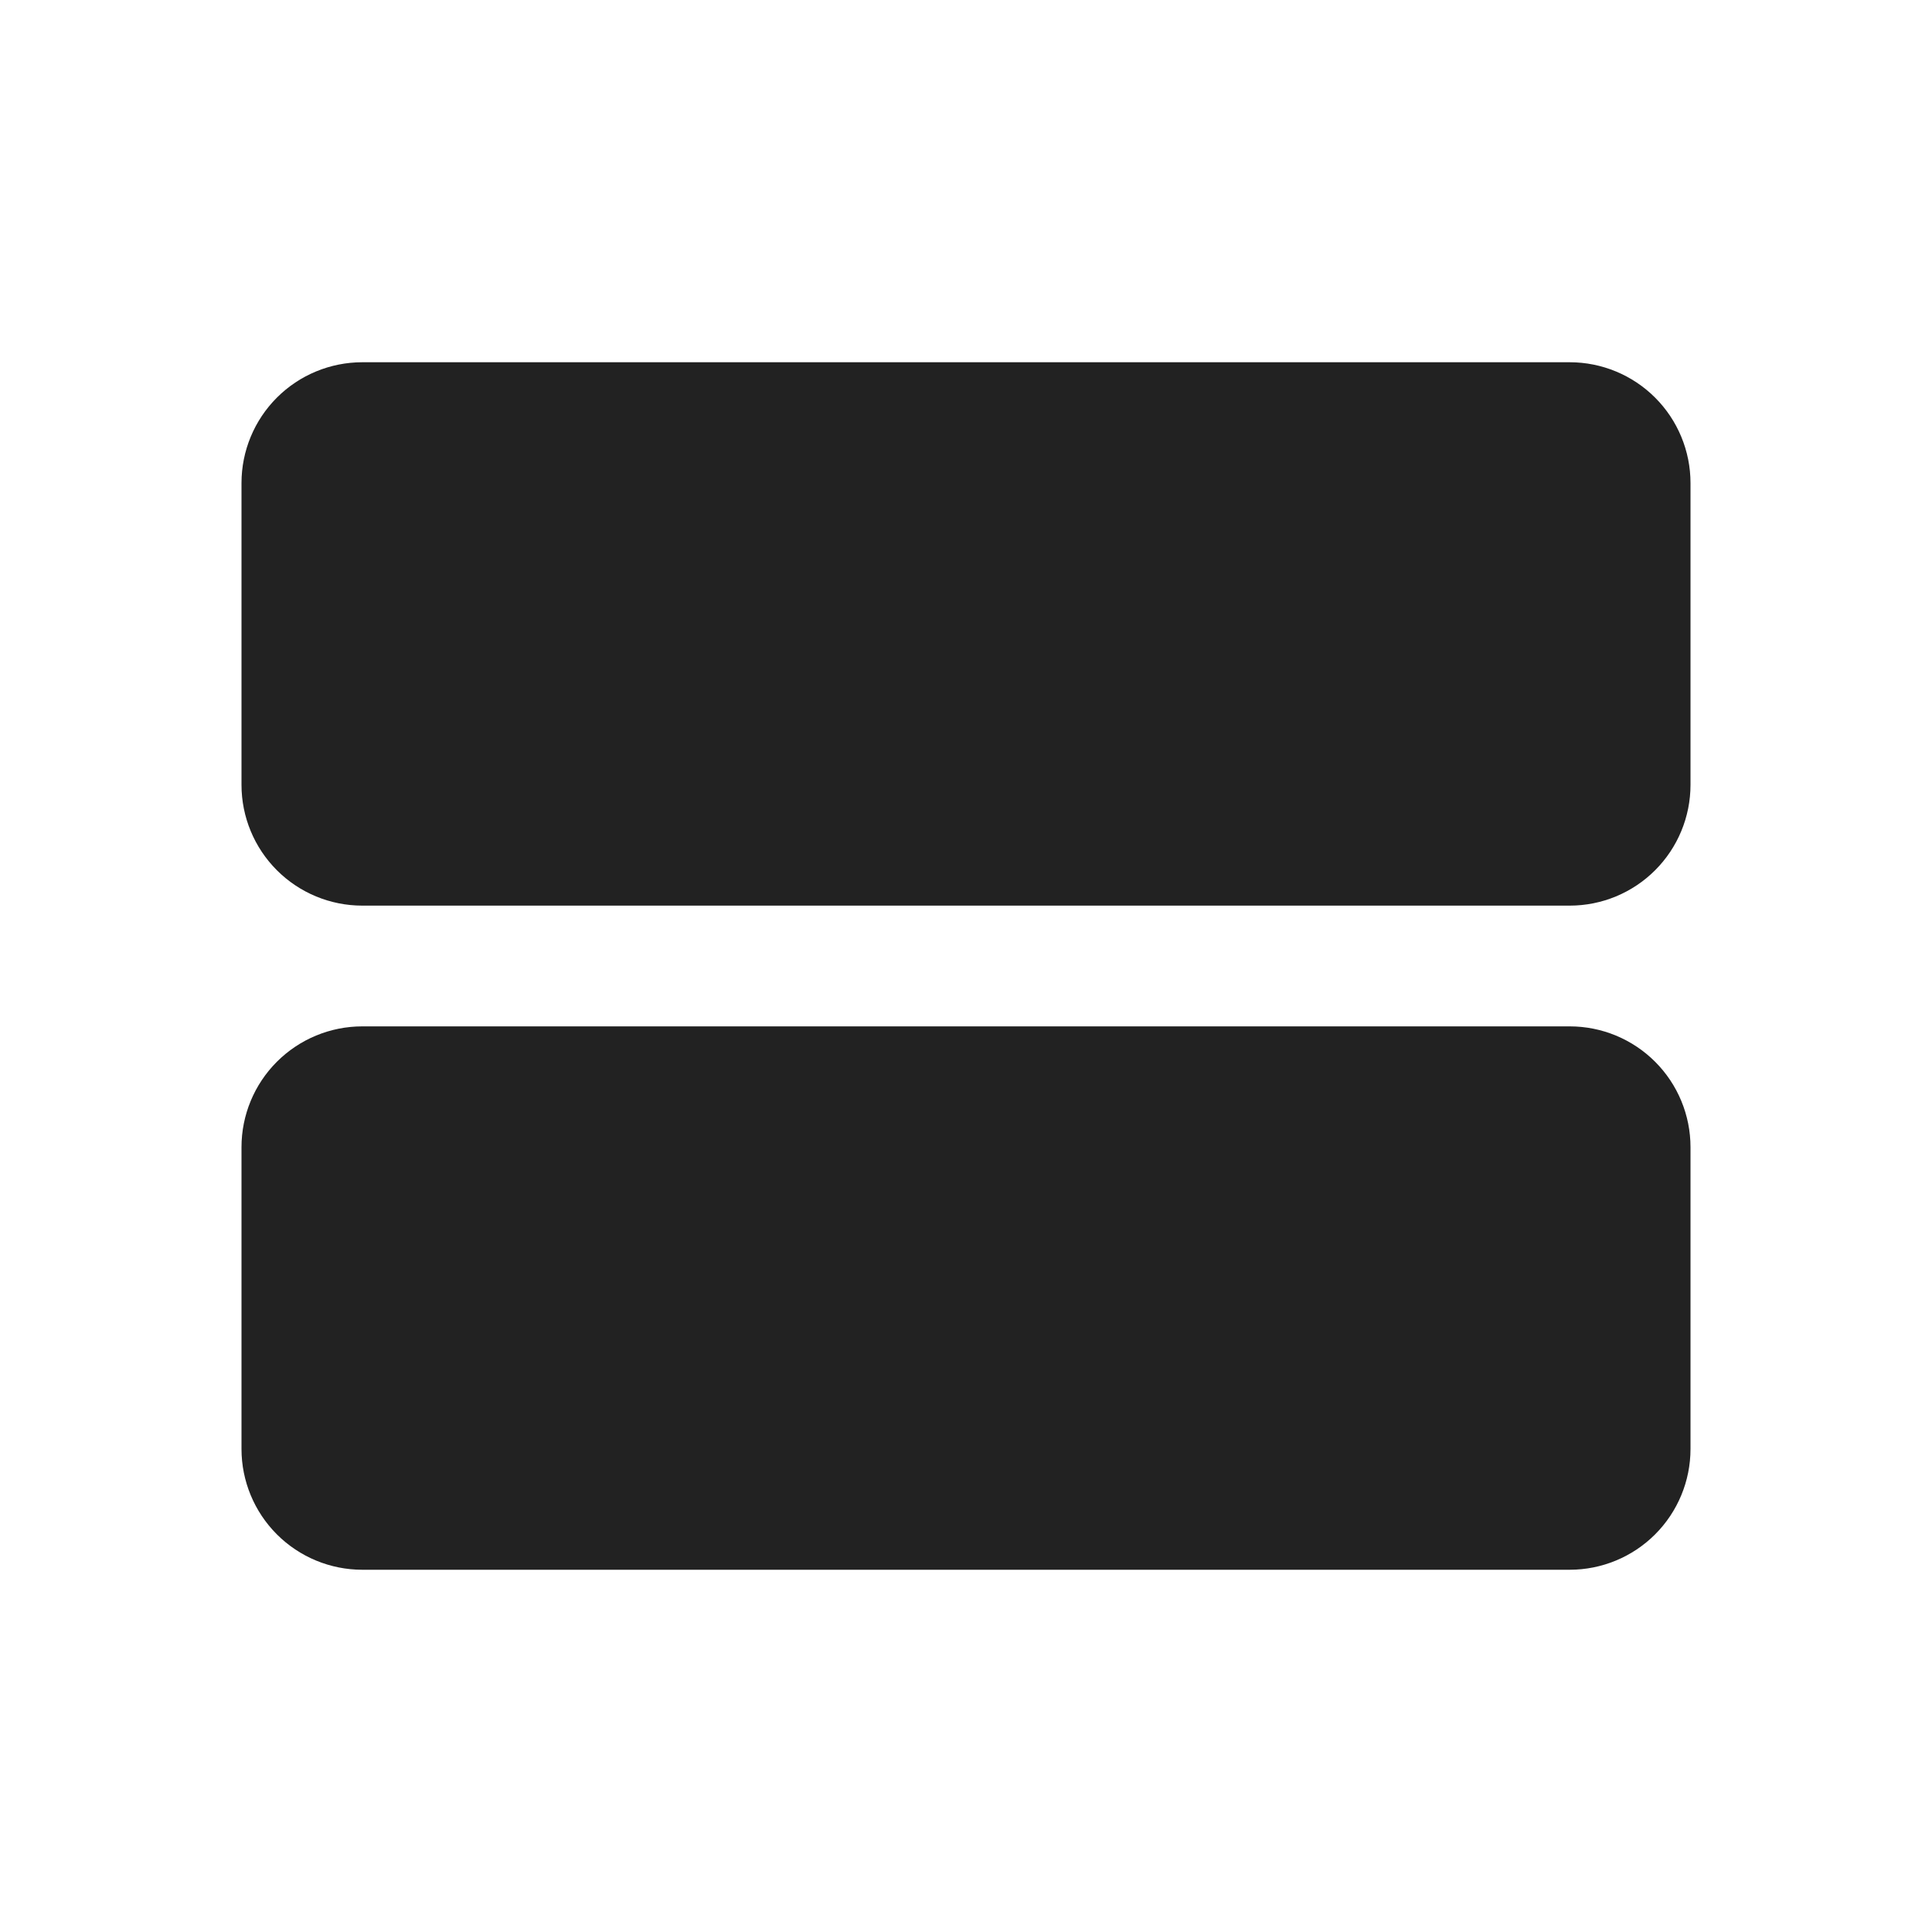 <svg width="32" height="32" viewBox="0 0 32 32" fill="none" xmlns="http://www.w3.org/2000/svg">
<path d="M28 19V24C28 24.53 27.789 25.039 27.414 25.414C27.039 25.789 26.53 26 26 26H6C5.47 26 4.961 25.789 4.586 25.414C4.211 25.039 4 24.53 4 24V19C4 18.47 4.211 17.961 4.586 17.586C4.961 17.211 5.47 17 6 17H26C26.53 17 27.039 17.211 27.414 17.586C27.789 17.961 28 18.47 28 19ZM26 6H6C5.47 6 4.961 6.211 4.586 6.586C4.211 6.961 4 7.47 4 8V13C4 13.53 4.211 14.039 4.586 14.414C4.961 14.789 5.47 15 6 15H26C26.53 15 27.039 14.789 27.414 14.414C27.789 14.039 28 13.53 28 13V8C28 7.47 27.789 6.961 27.414 6.586C27.039 6.211 26.53 6 26 6Z" fill="#222222"/>
</svg>
